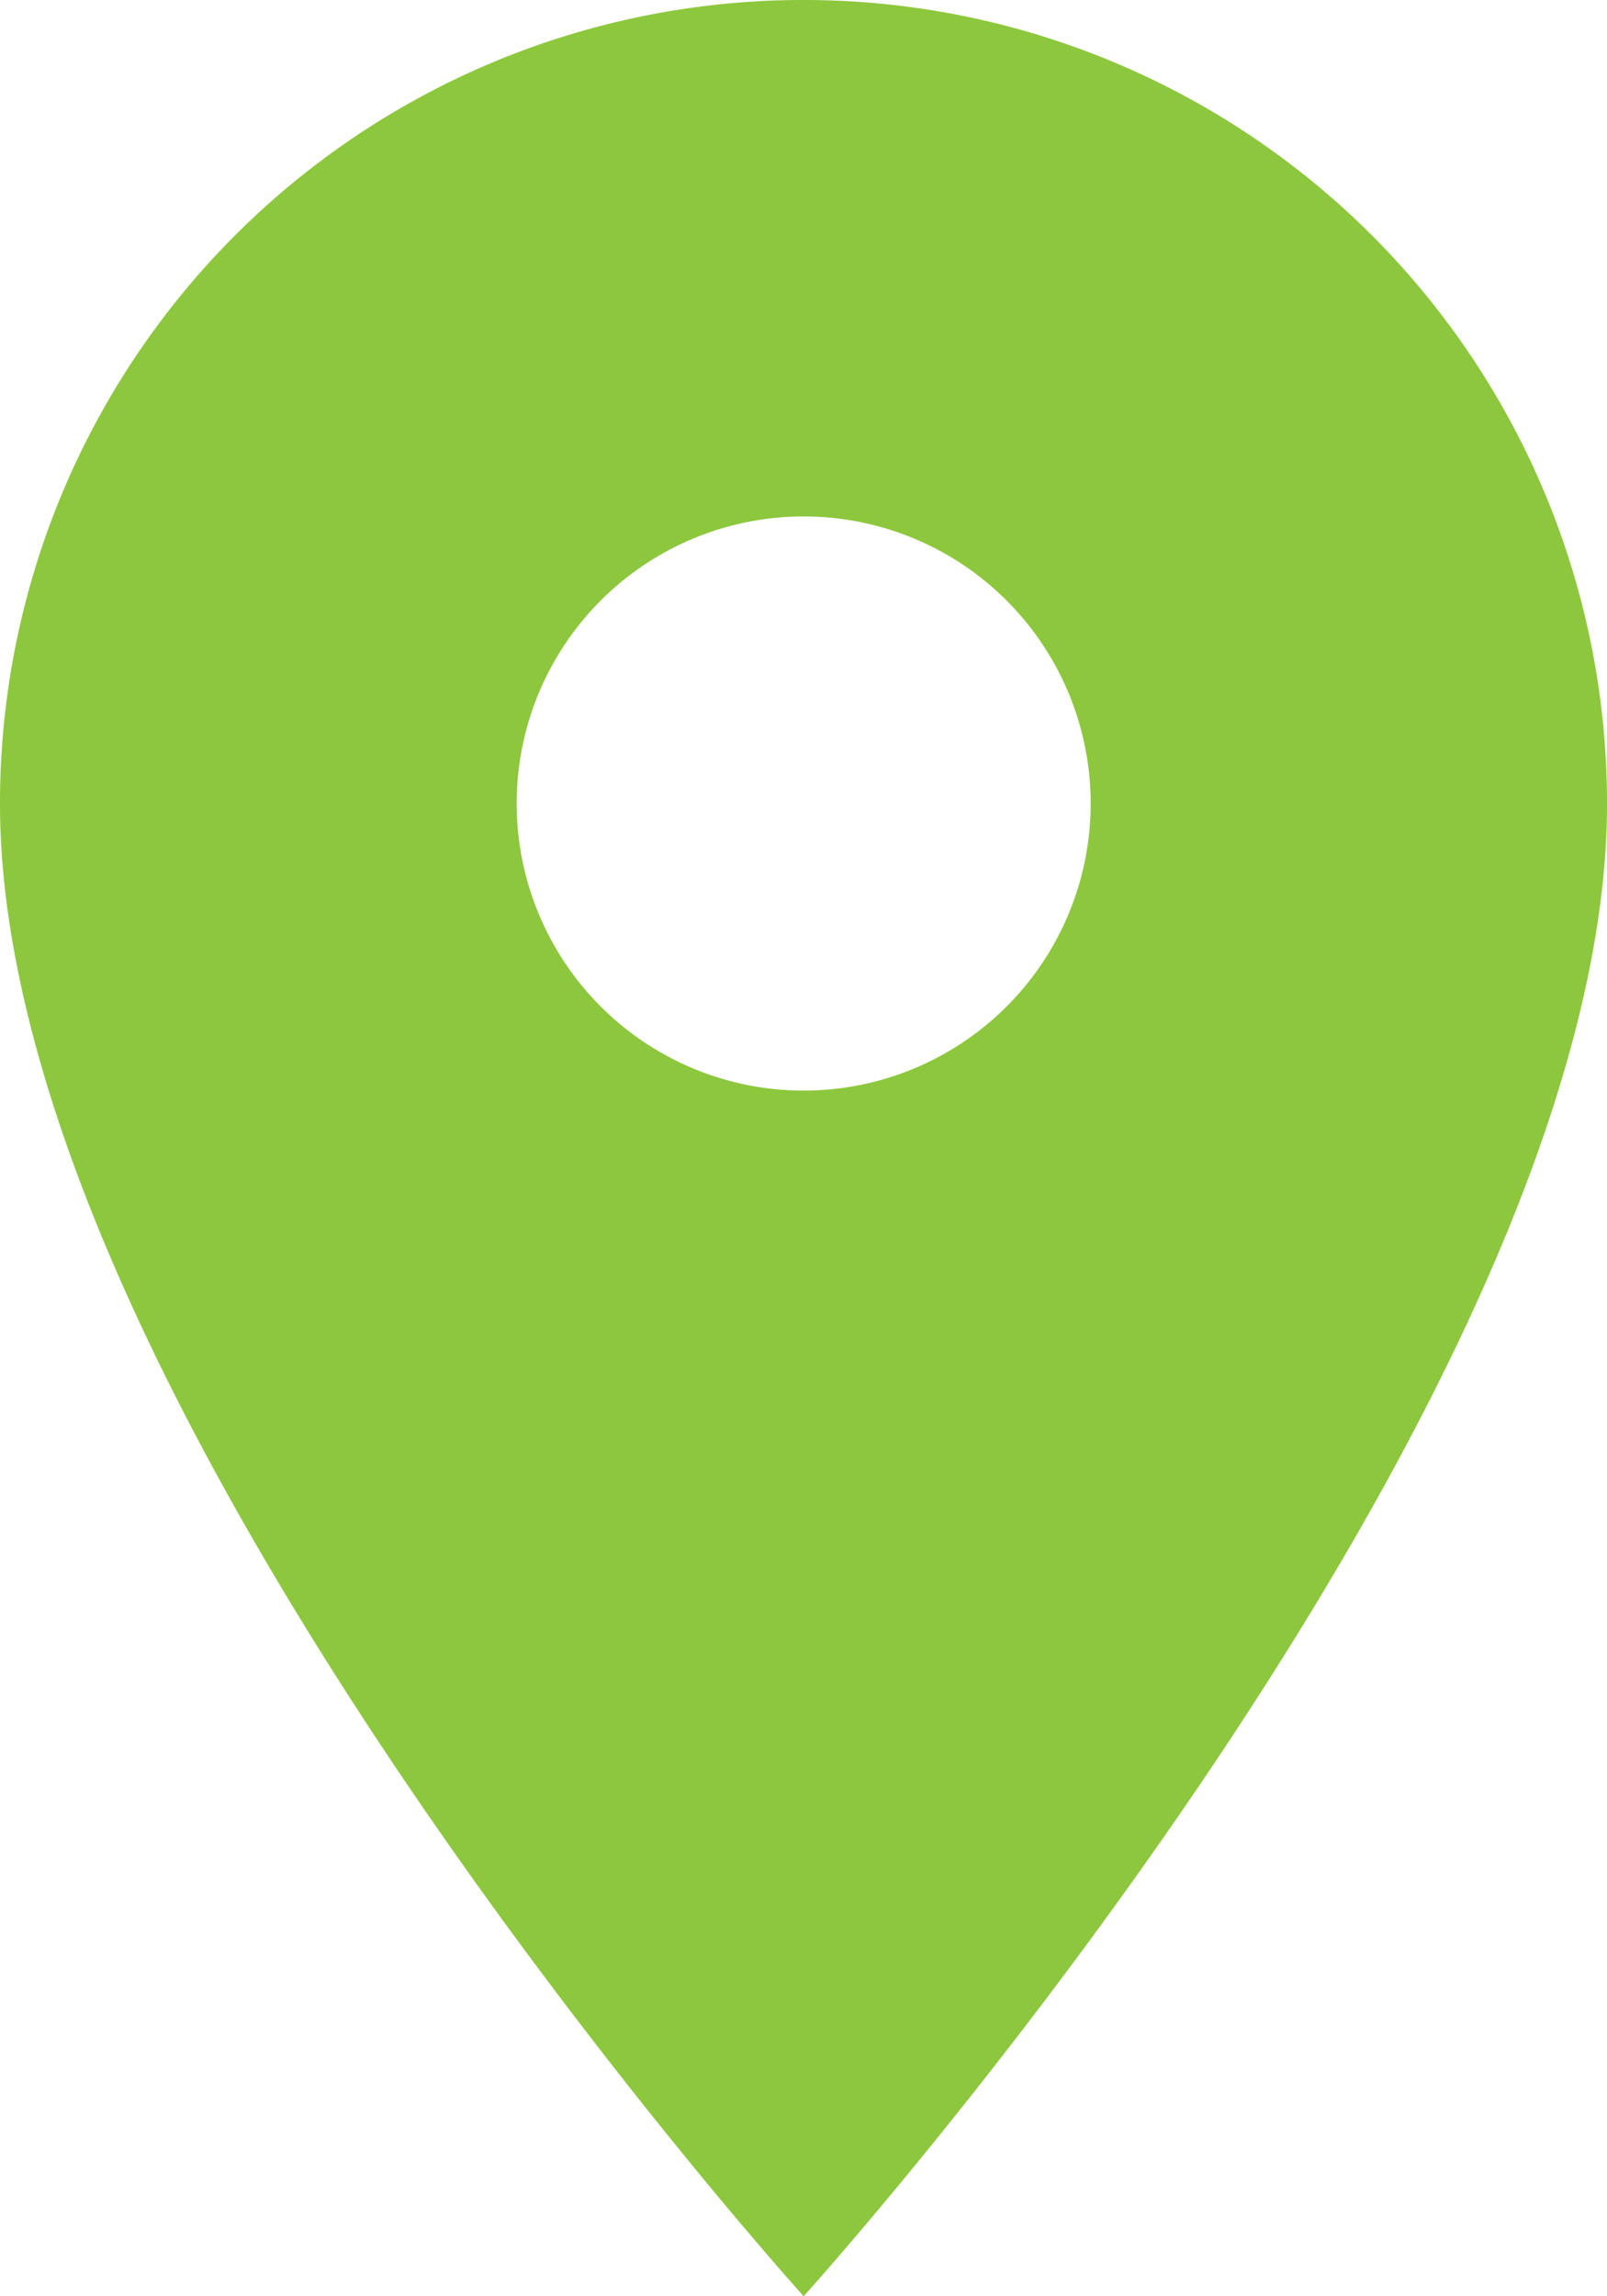 <svg xmlns="http://www.w3.org/2000/svg" width="4.681" height="6.687" viewBox="0 0 4.681 6.687">
  <path id="Icon_material-location-on" data-name="Icon material-location-on" d="M9.841,3A2.339,2.339,0,0,0,7.5,5.341C7.5,7.1,9.841,9.687,9.841,9.687S12.181,7.1,12.181,5.341A2.339,2.339,0,0,0,9.841,3Zm0,3.176a.836.836,0,1,1,.836-.836A.836.836,0,0,1,9.841,6.176Z" transform="translate(-7.5 -3)" fill="#8dc73d"/>
</svg>
